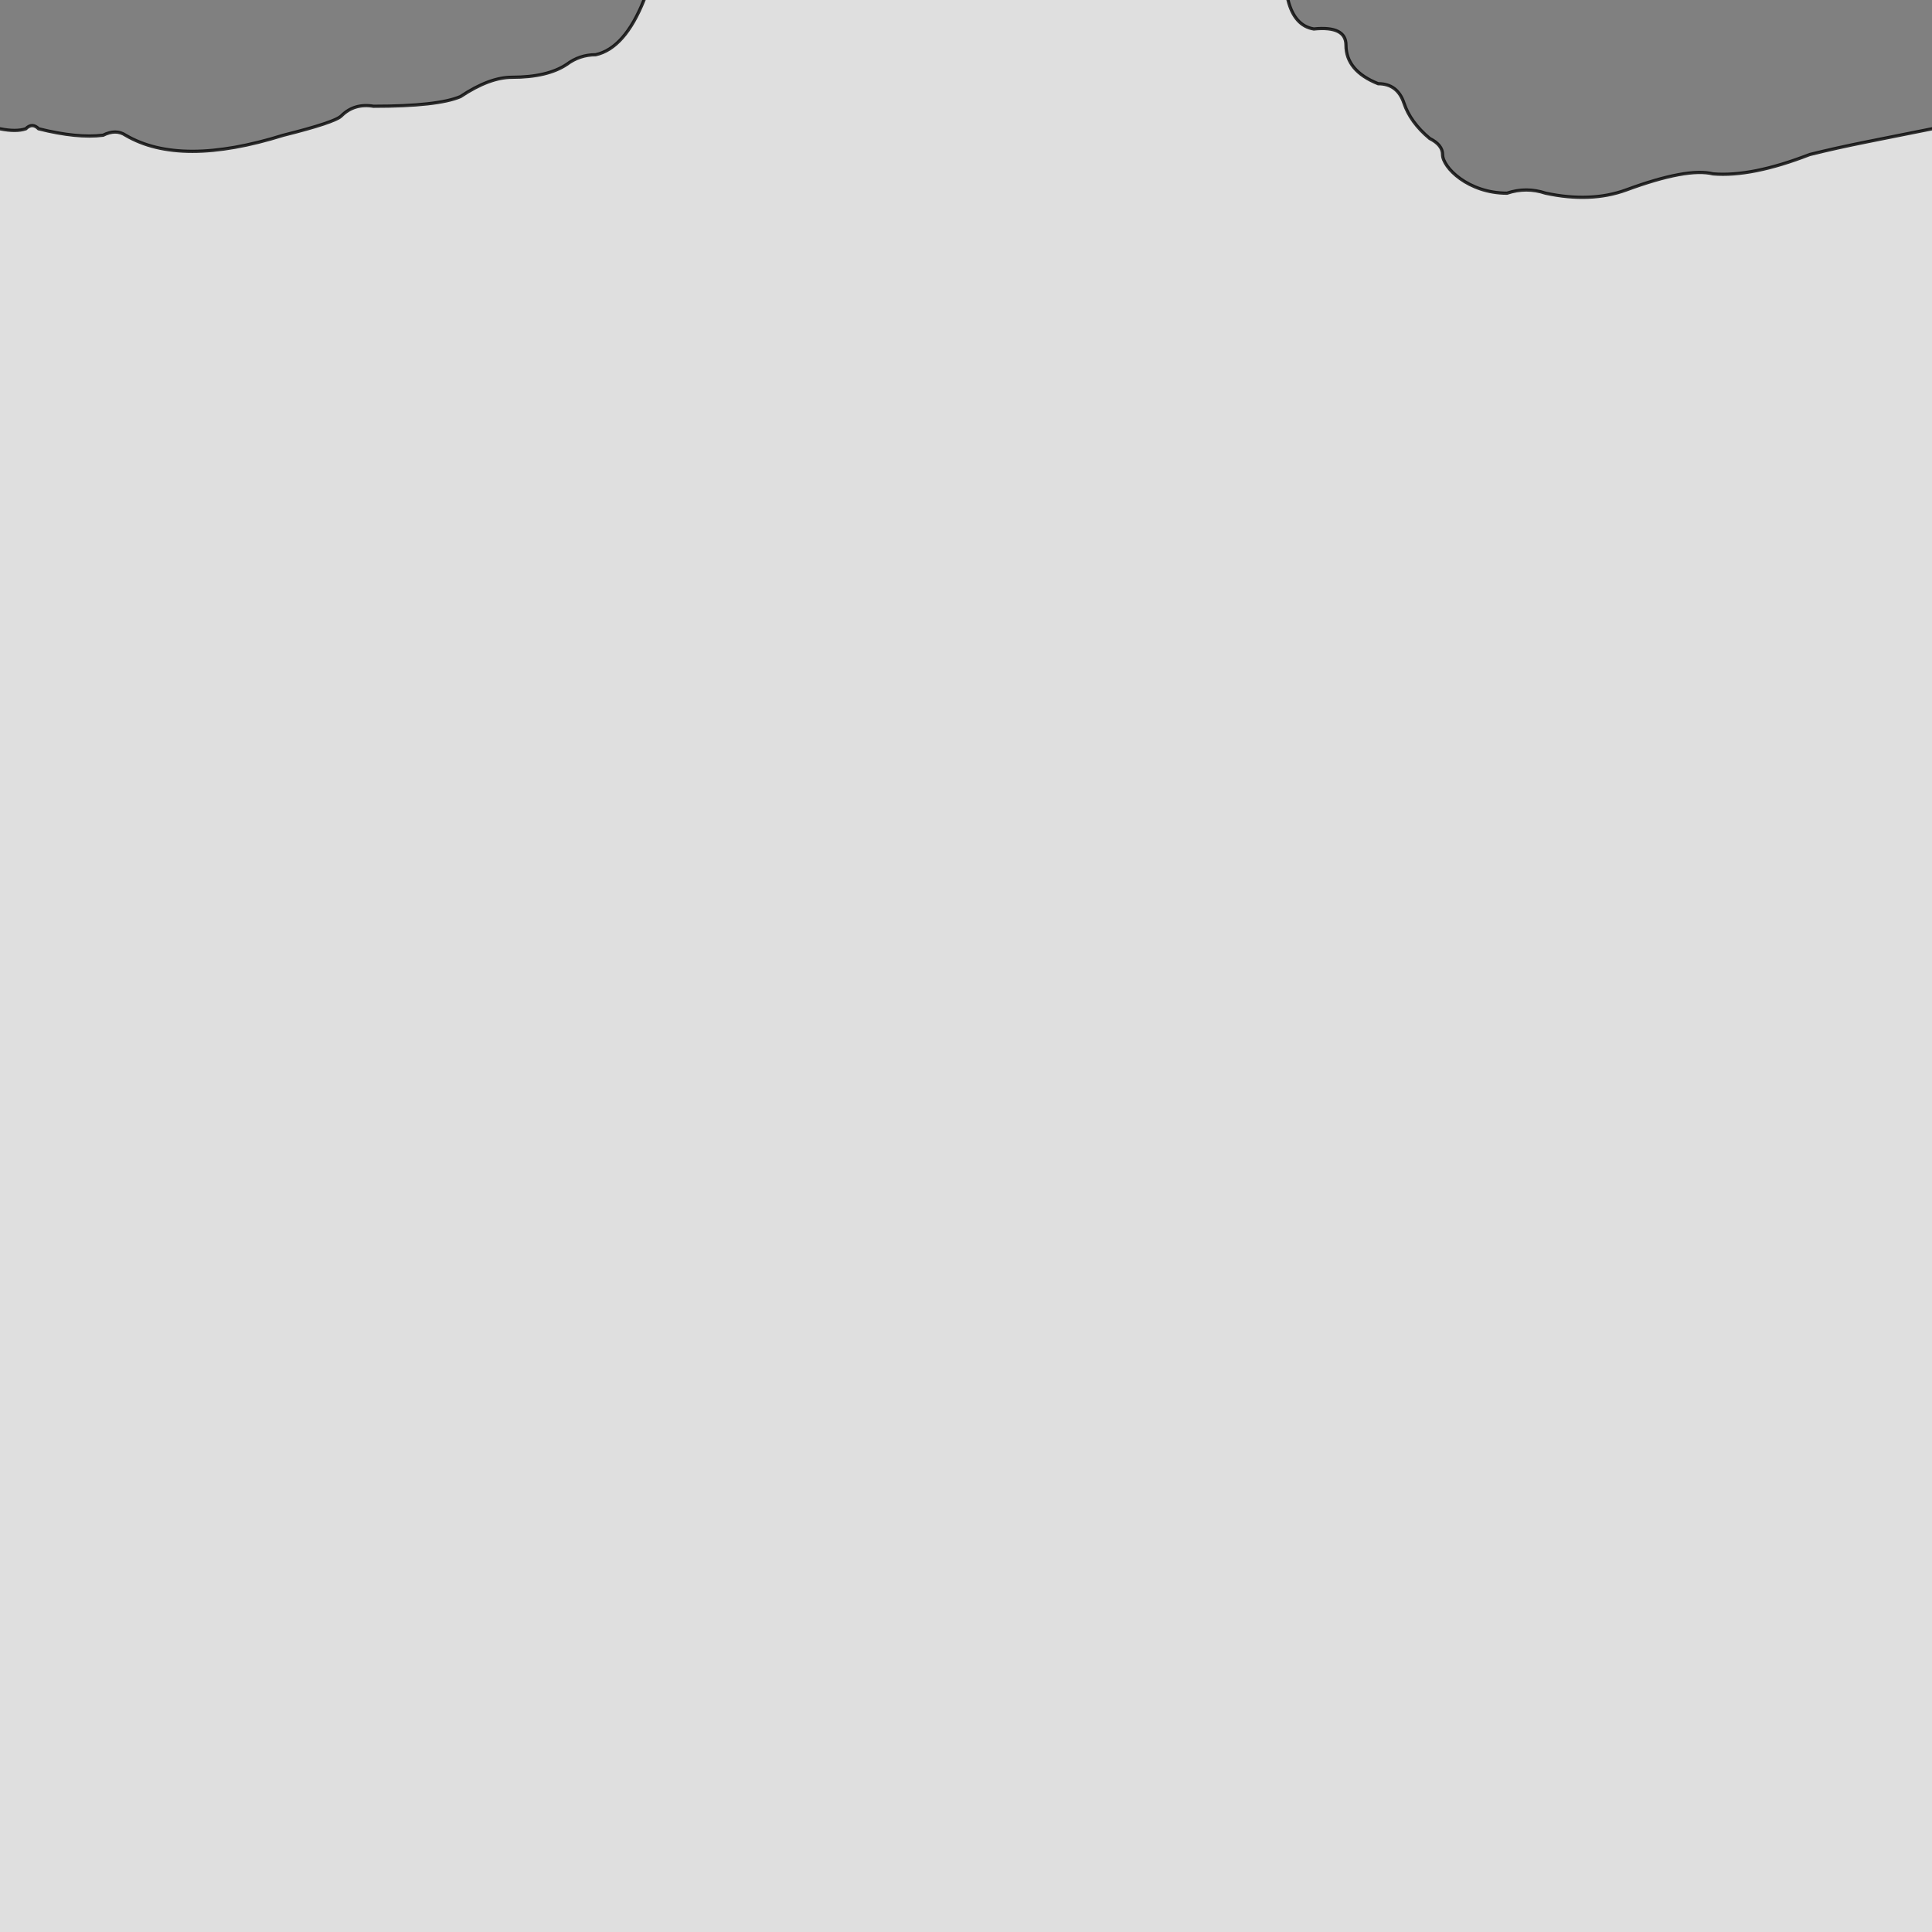<svg xmlns="http://www.w3.org/2000/svg" viewBox="0 0 600 600">
	<rect x="0" y="0" width="600" height="600" fill="#808080" stroke="none"/>
	<path style="fill:white;fill-opacity:0.75;stroke:black;stroke-width:1px;stroke-opacity:0.8" d="M-5,40 h5 Q5,41 8,40 10,38 12,40 24,43 32,42 36,40 39,42 56,52 88,42 104,38 106,36 110,32 116,33 136,33 143,30 152,24 159,24 170,24 176,20 180,17 185,17 194,15 200,0 v-5 h200 v5 Q402,8 408,9 418,8 418,14 418,22 428,26 434,26 436,32 438,38 444,43 448,45 448,48 C448,52 456,60 468,60 Q474,58 480,60 494,63 505,59 524,52 532,54 544,55 562,48 570,46 580,44 590,42 600,40 h5 v565 h-610 Z"/>
</svg>
